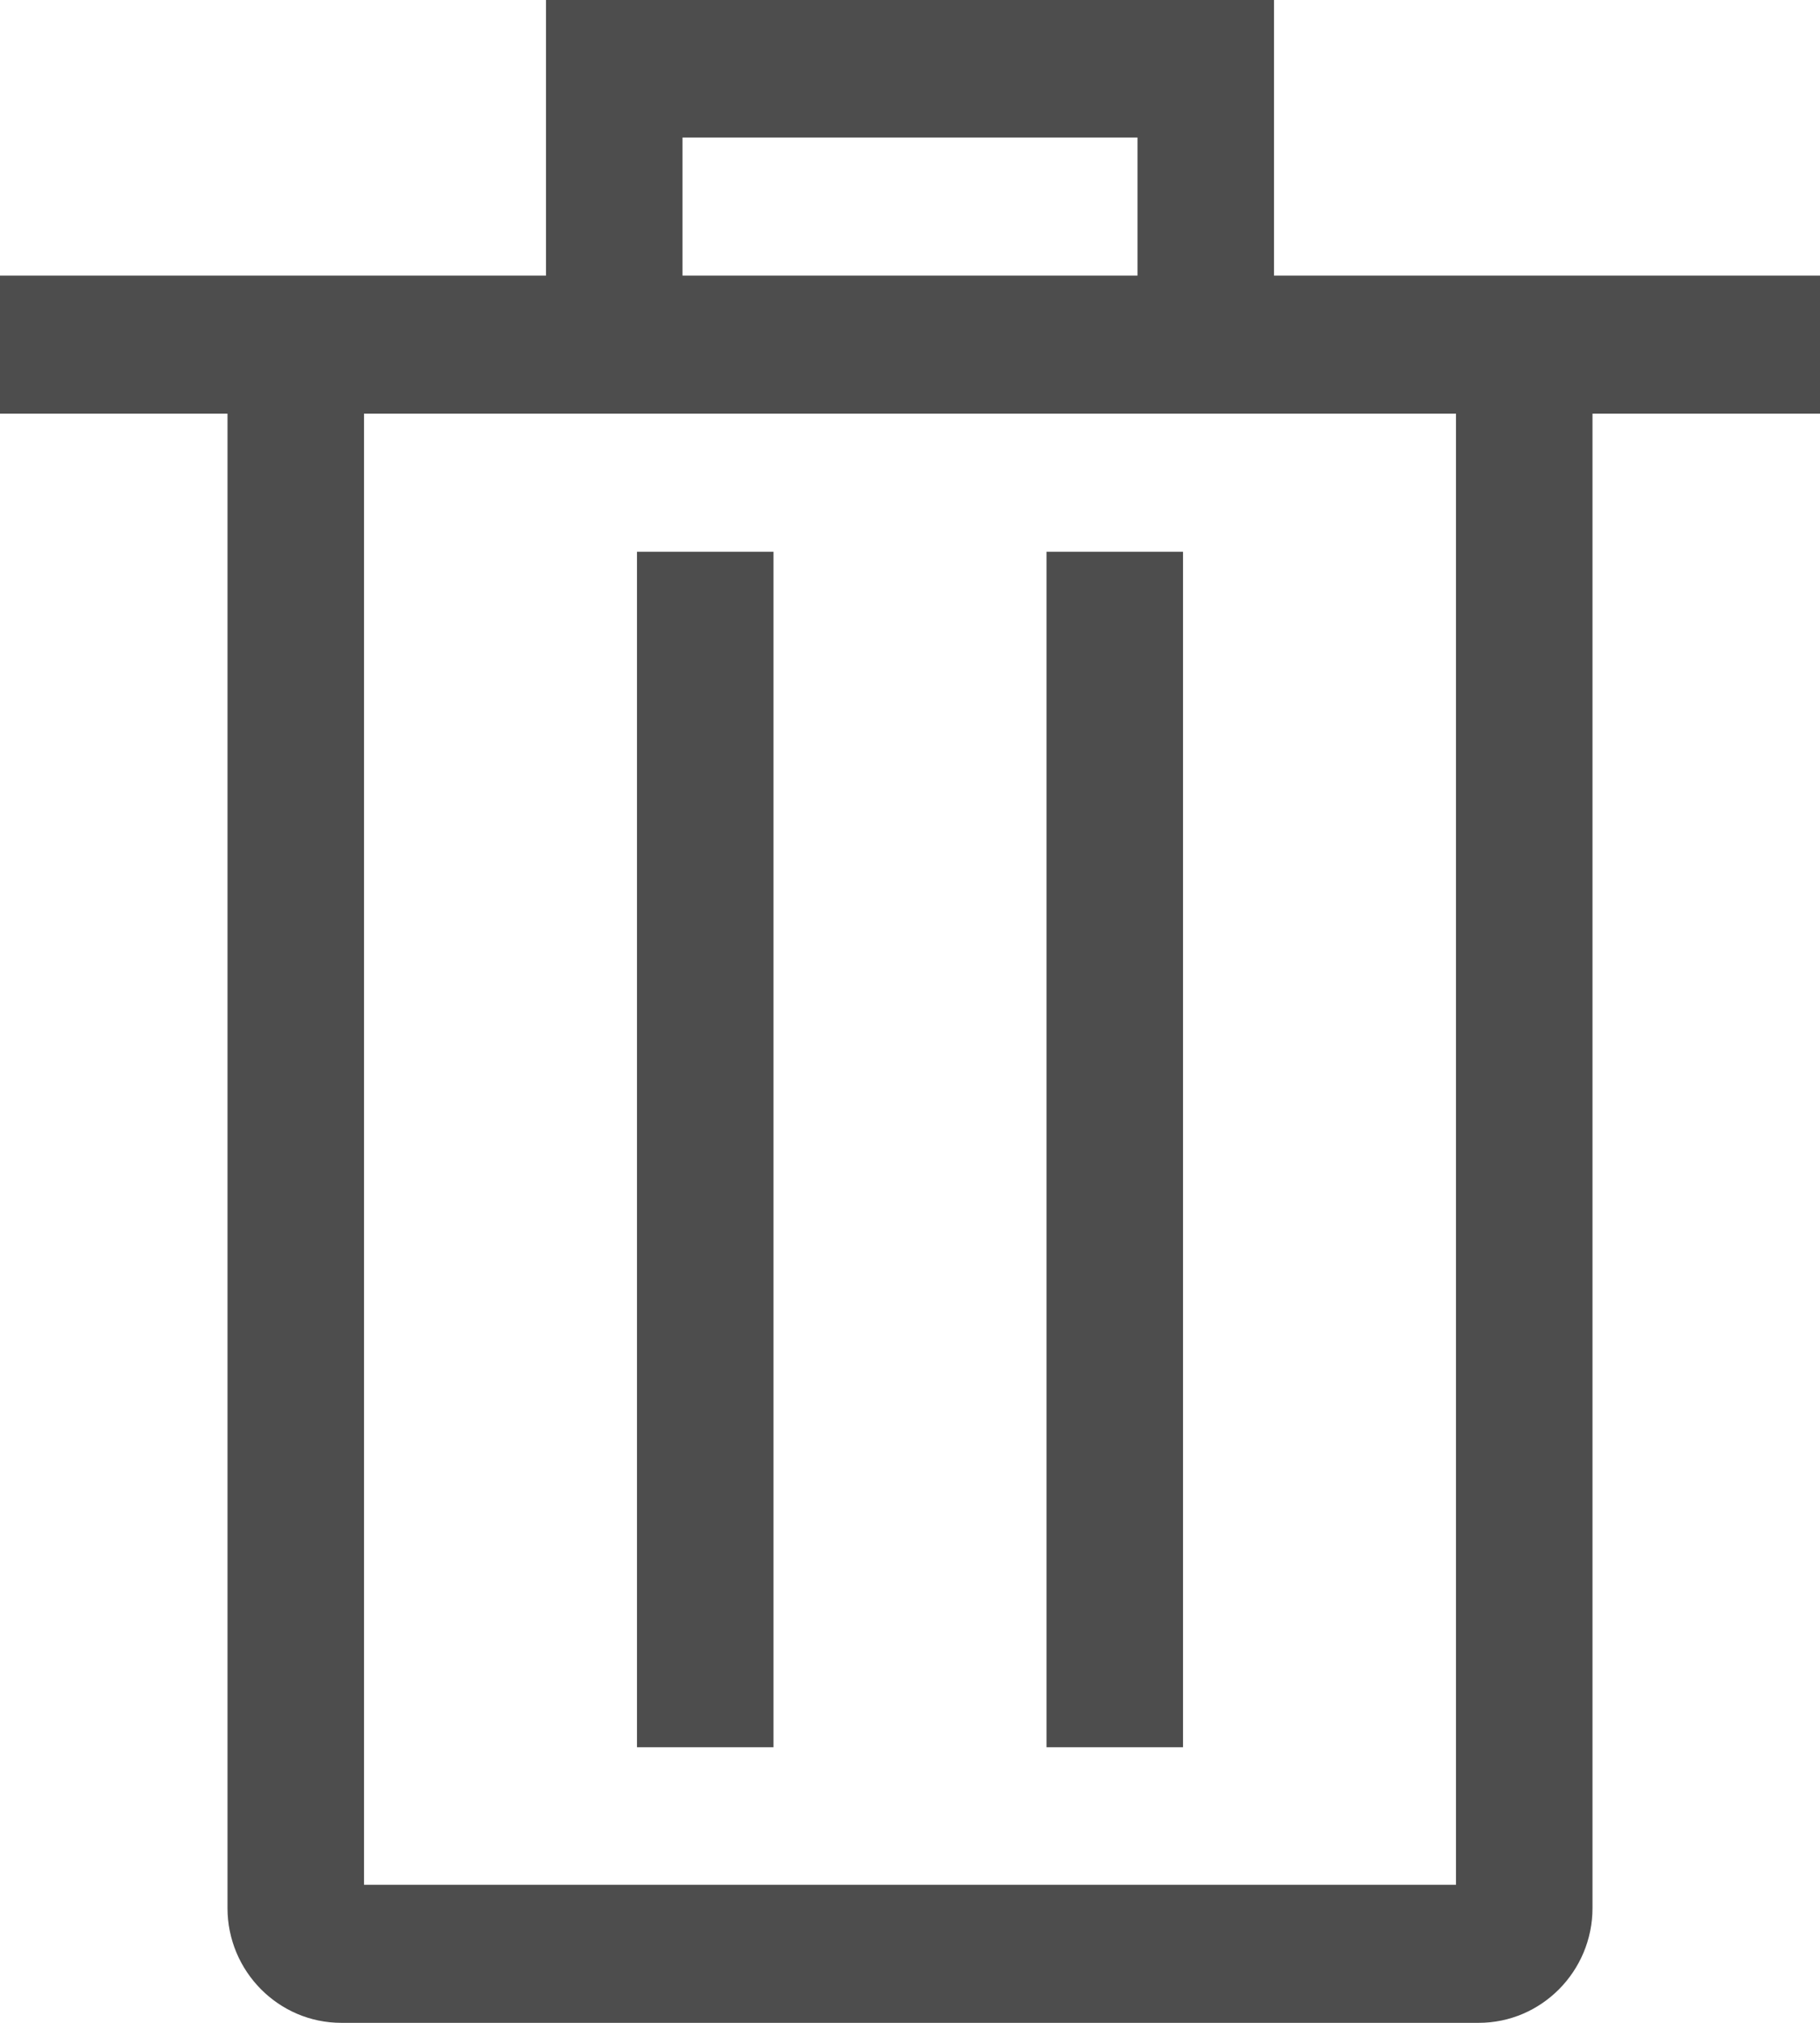 <?xml version="1.0" encoding="UTF-8"?>
<svg id="_レイヤー_2" data-name="レイヤー 2" xmlns="http://www.w3.org/2000/svg" viewBox="0 0 36 40">
  <defs>
    <style>
      .cls-1 {
        fill: #4d4d4d;
        stroke-width: 0px;
      }
    </style>
  </defs>
  <g id="_素材" data-name="素材">
    <path class="cls-1" d="m15.3,34.55h-2.7V10.91h2.7v23.64Zm8.1-23.64h-2.7v23.64h2.7V10.91Zm12.6-2.73h-4.5v29.55c0,1.25-1.01,2.27-2.25,2.27H6.75c-1.24,0-2.25-1.02-2.25-2.27V8.18H0v-2.73h10.8V0h14.4v5.45h10.8v2.73Zm-22.5-2.73h9v-2.73h-9v2.73Zm15.3,2.73H7.2v29.09h21.6V8.18Z"/>
  </g>
</svg>